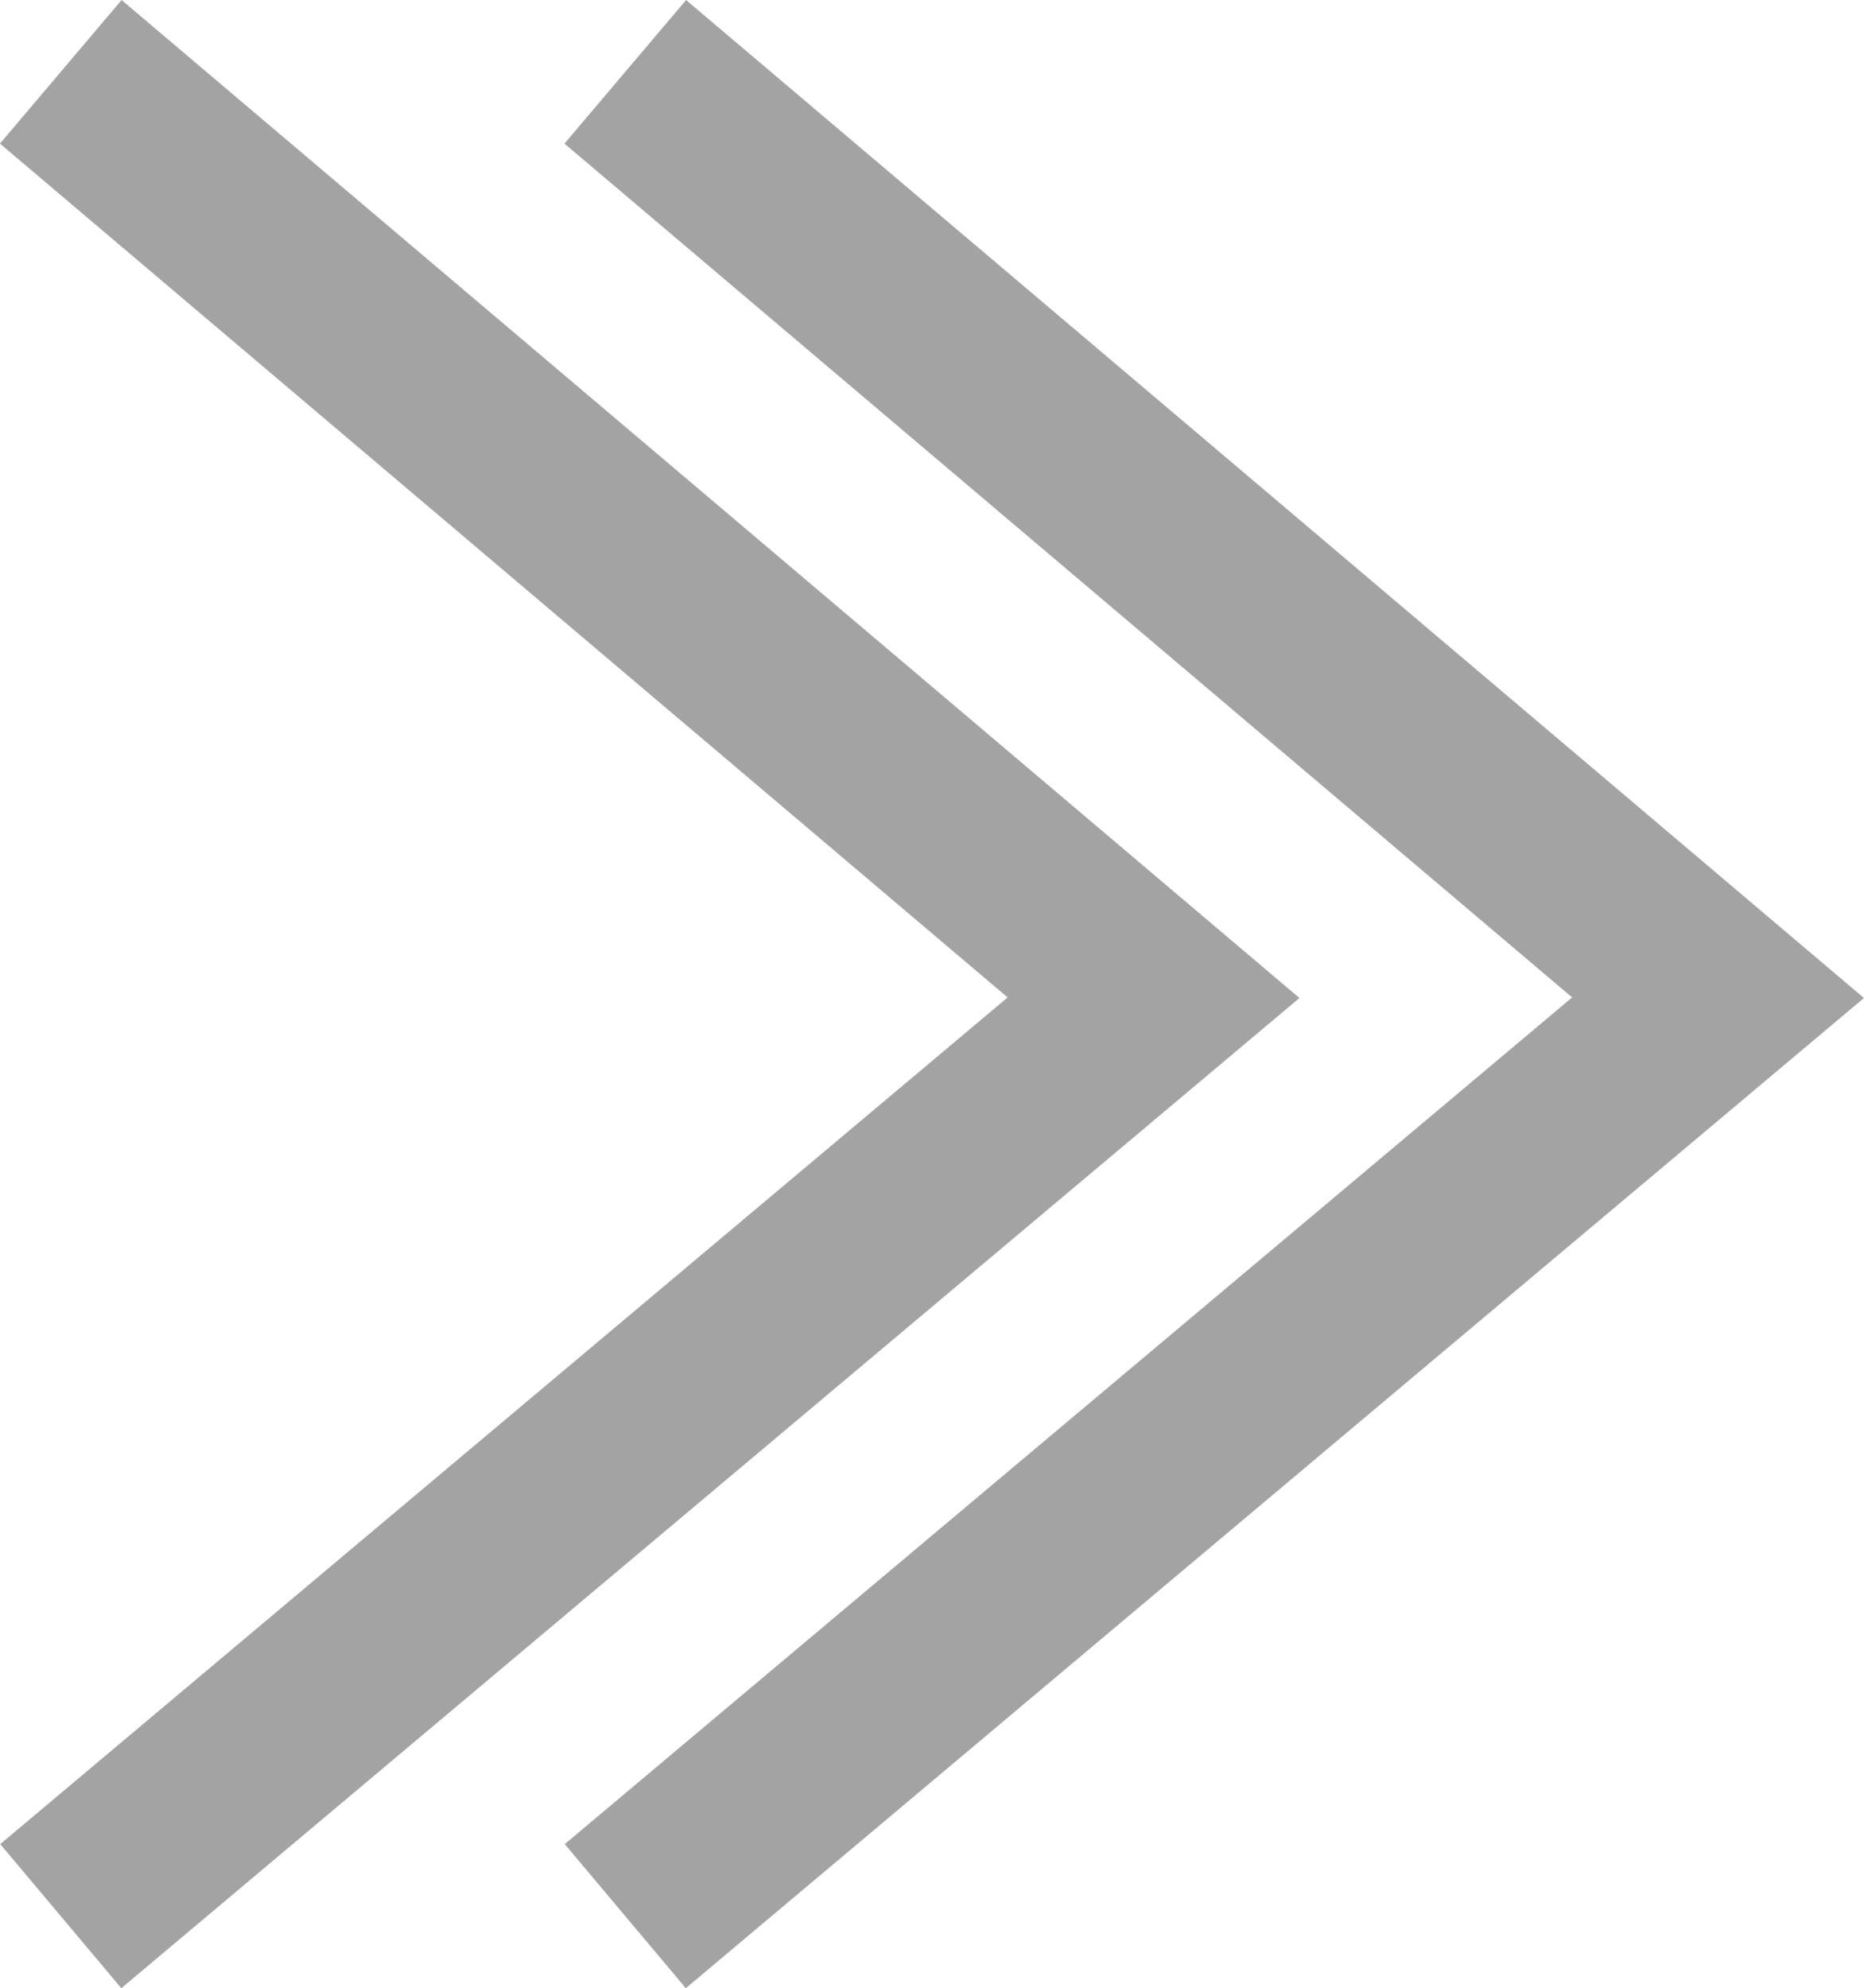 <svg xmlns="http://www.w3.org/2000/svg" viewBox="0 0 29.718 31.693">
  <defs>
    <style>
      .cls-1 {
        fill: none;
        stroke: #a3a3a3;
        stroke-width: 3px;
      }
    </style>
  </defs>
  <g id="Symbol_33_1" data-name="Symbol 33 – 1" transform="translate(-482.685 -7218.414)">
    <path id="Path_124" data-name="Path 124" class="cls-1" d="M8384.654,7207.559l17.422,14.76-17.422,14.641" transform="translate(-7901 12)"/>
    <path id="Path_125" data-name="Path 125" class="cls-1" d="M8384.654,7207.559l17.422,14.76-17.422,14.641" transform="translate(-7892 12)"/>
  </g>
</svg>
